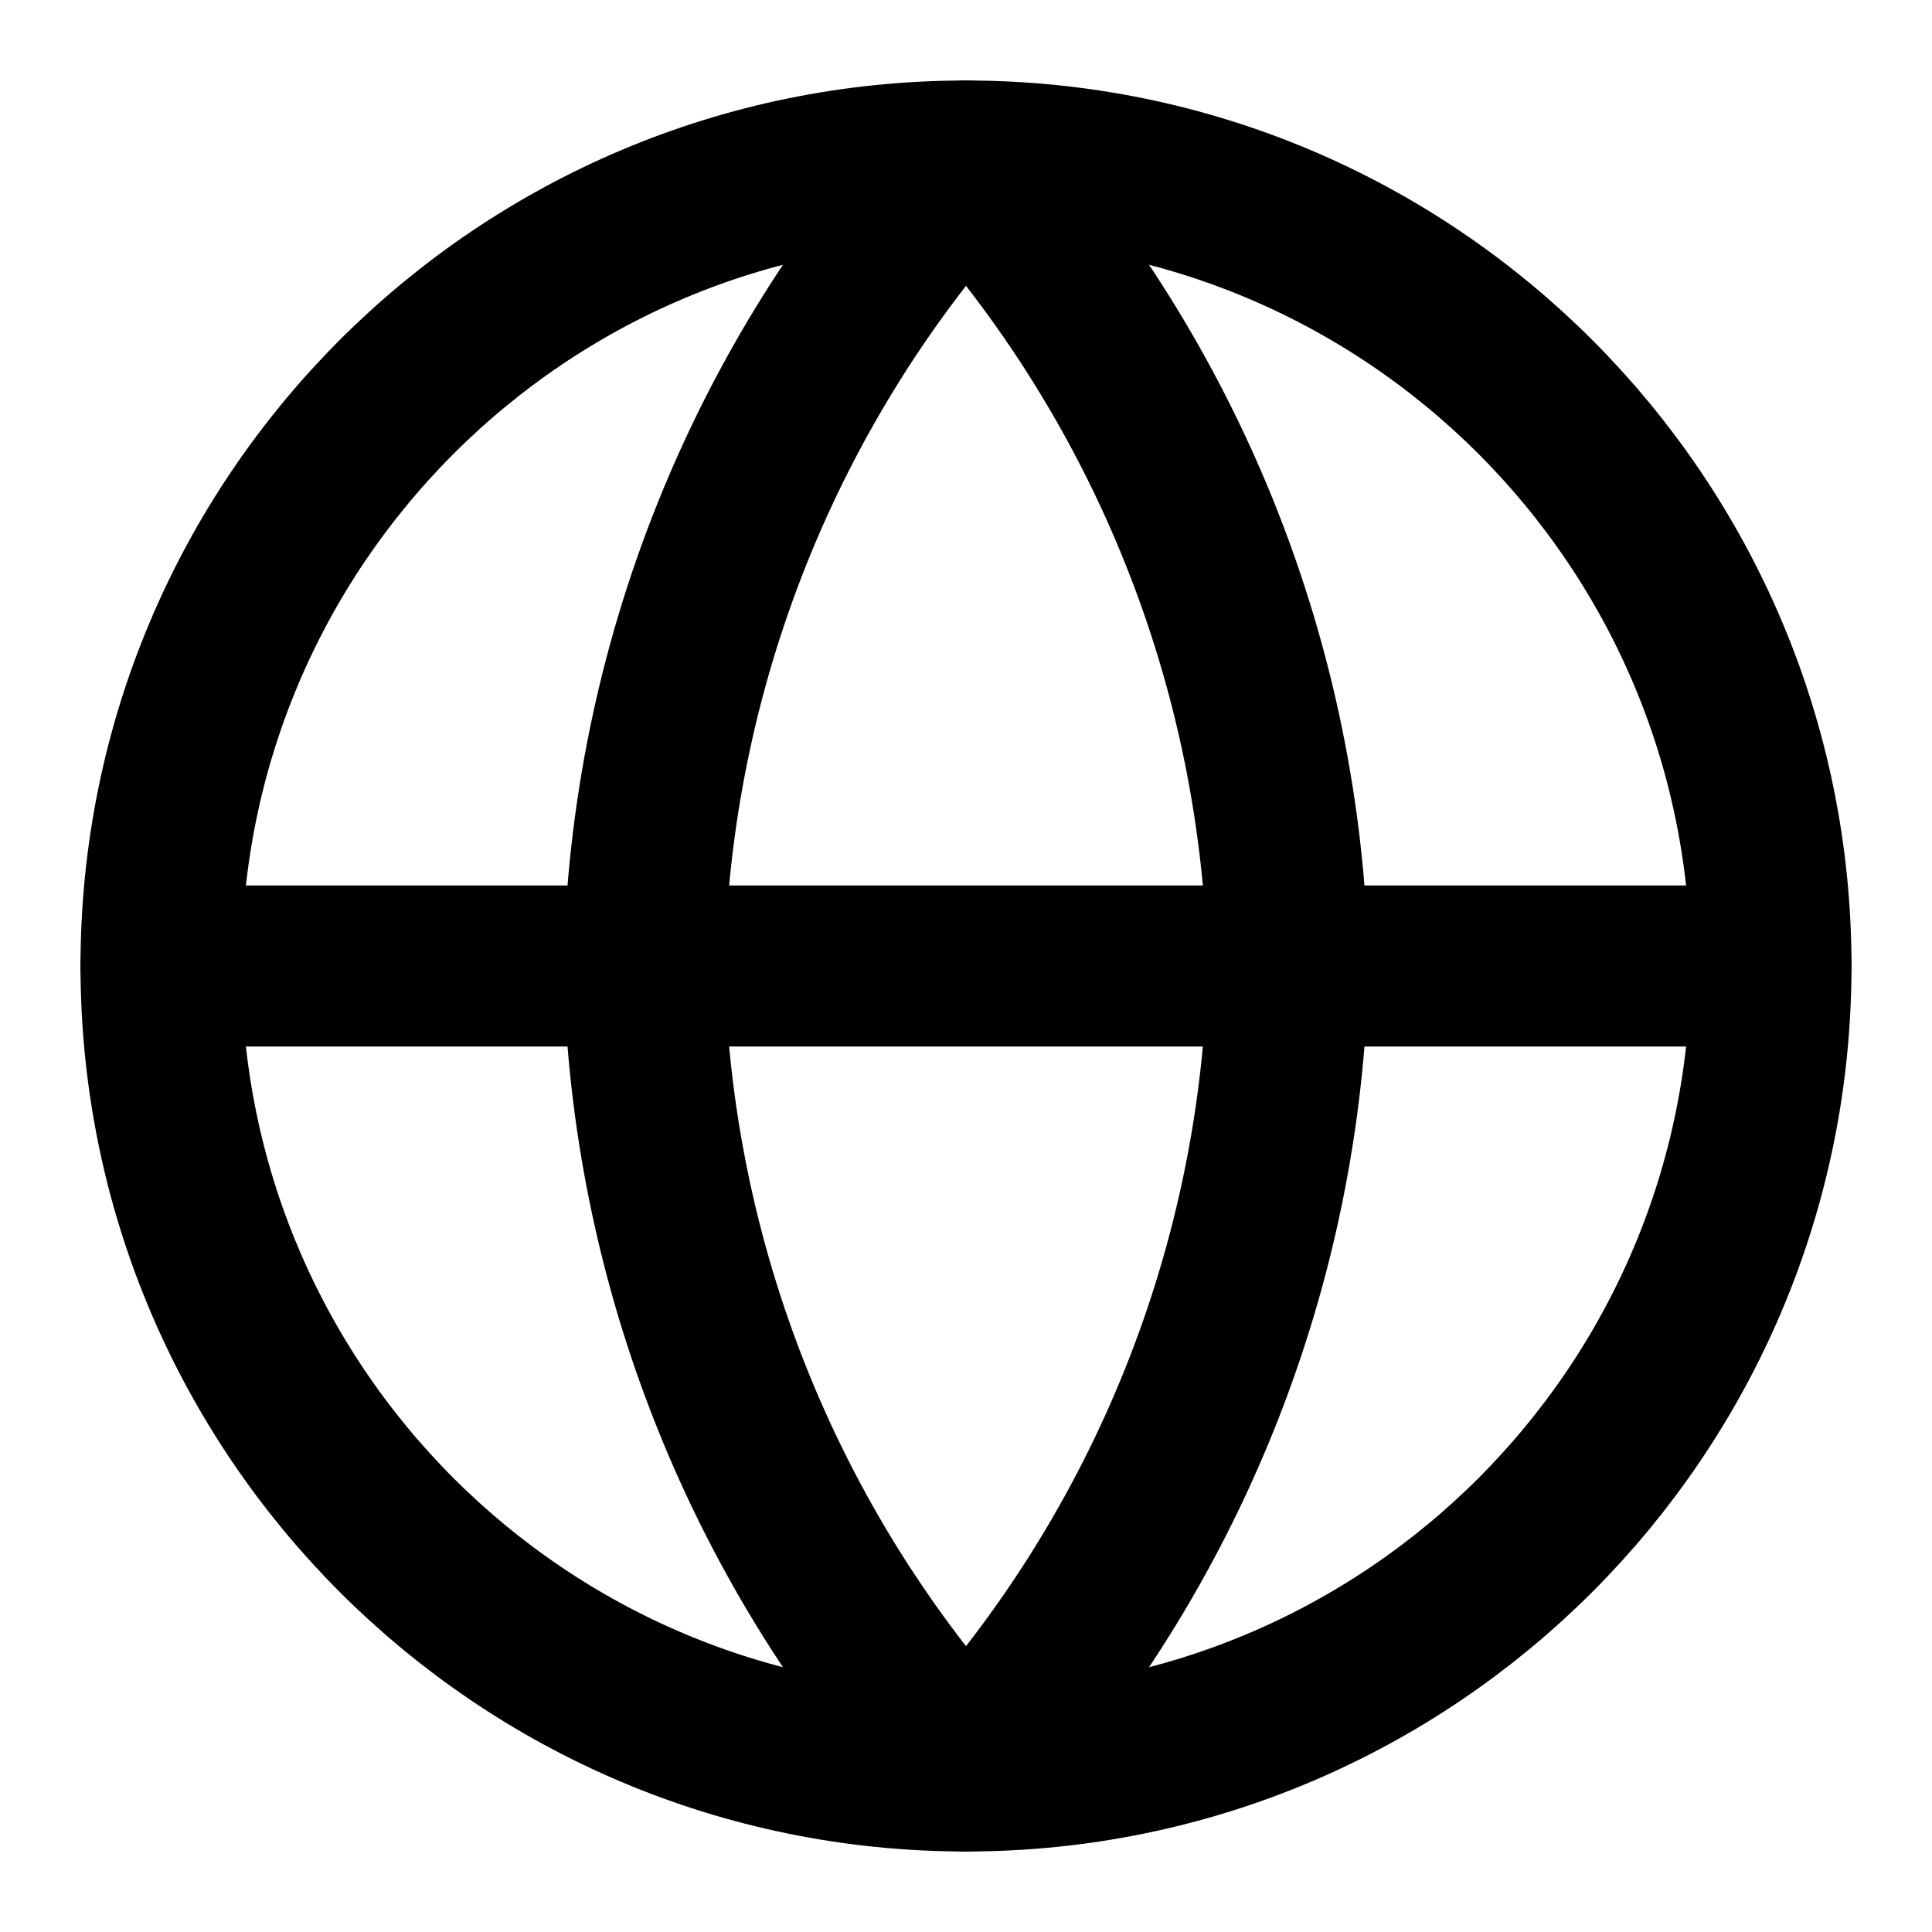 <svg width="72" height="72" viewBox="0 0 72 72" fill="none" xmlns="http://www.w3.org/2000/svg">
<path d="M36 66C52.569 66 66 52.569 66 36C66 19.431 52.569 6 36 6C19.431 6 6 19.431 6 36C6 52.569 19.431 66 36 66Z" stroke="black" stroke-width="6" stroke-linecap="round" stroke-linejoin="round"/>
<path d="M6 36H66" stroke="black" stroke-width="6" stroke-linecap="round" stroke-linejoin="round"/>
<path d="M36 6C43.504 14.215 47.768 24.876 48 36C47.768 47.124 43.504 57.785 36 66C28.496 57.785 24.232 47.124 24 36C24.232 24.876 28.496 14.215 36 6V6Z" stroke="black" stroke-width="6" stroke-linecap="round" stroke-linejoin="round"/>
</svg>
